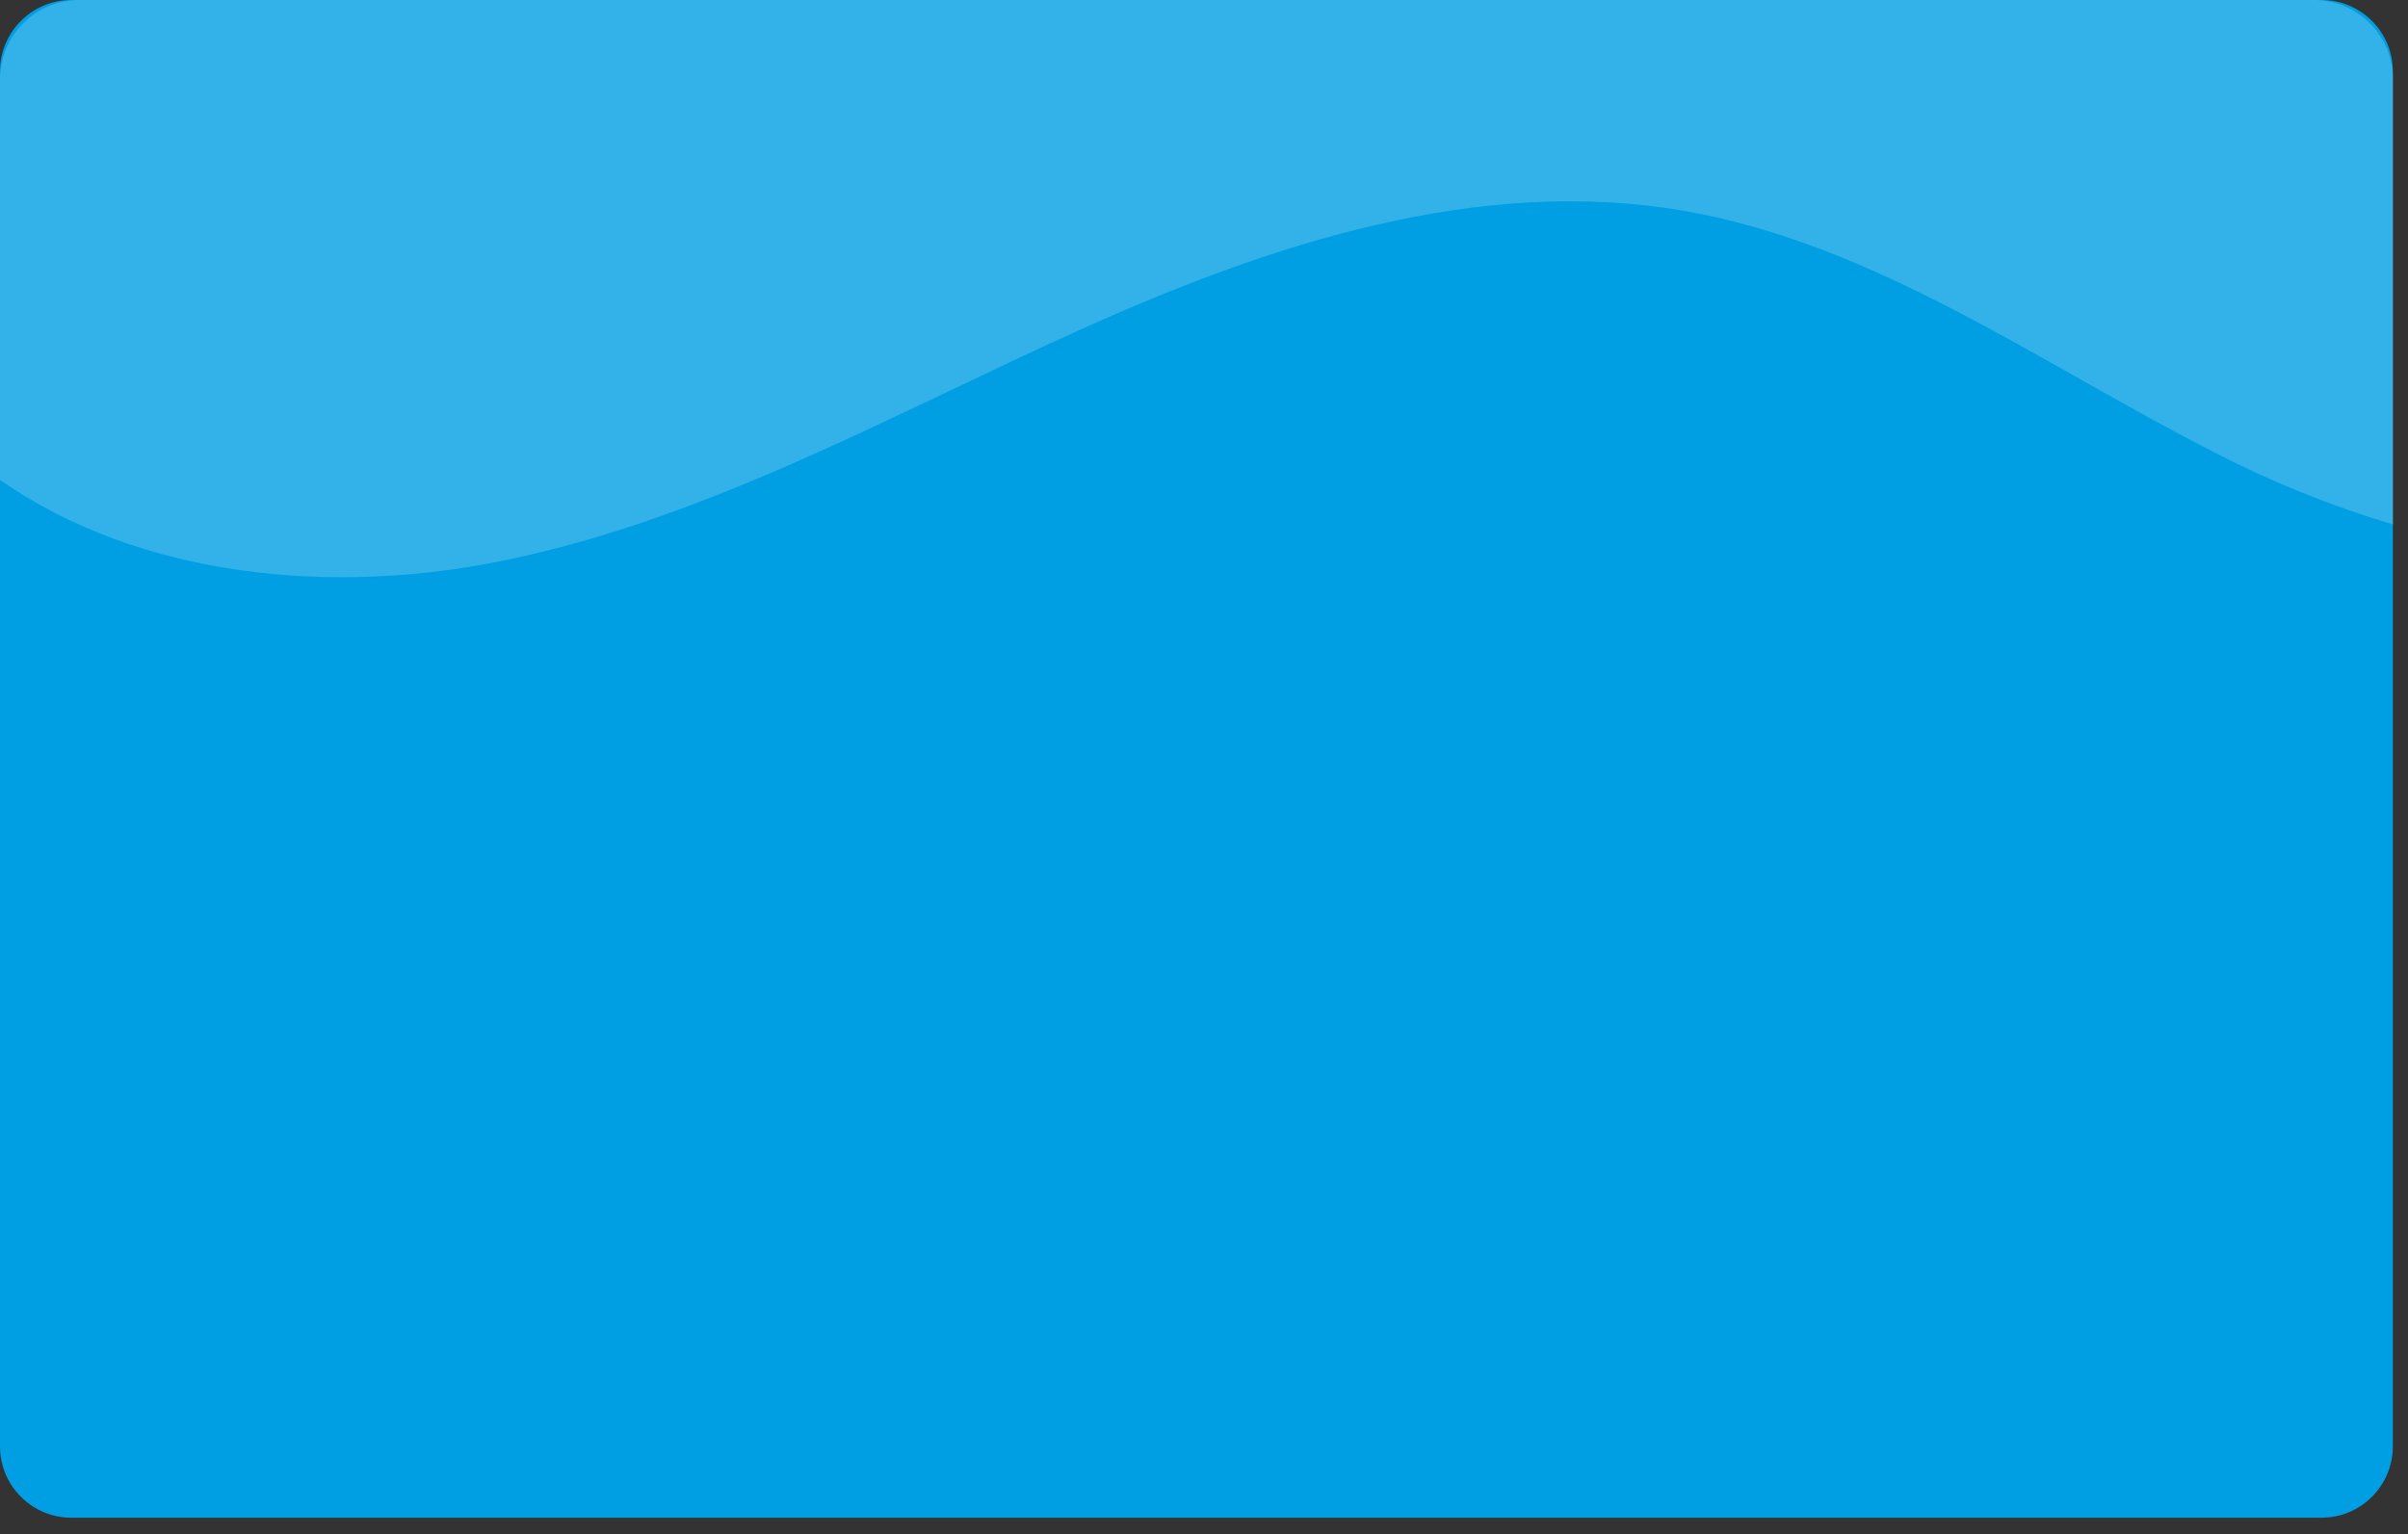 <svg width="102" height="65" viewBox="0 0 102 65" fill="none" xmlns="http://www.w3.org/2000/svg">
<rect x="0" y="0" width="102" height="65" fill="#333333" stroke="none"/>
<path d="M98.334 0H3.025C1.354 0 0 1.354 0 3.025V61.279C0 62.95 1.354 64.304 3.025 64.304H98.334C100.004 64.304 101.358 62.95 101.358 61.279V3.025C101.358 1.354 100.004 0 98.334 0Z" fill="#009FE3"/>
<g opacity="0.2">
<path d="M98.003 0H3.362C2.472 -1.94869e-06 1.618 0.353 0.987 0.982C0.357 1.611 0.002 2.465 0 3.355V20.335C5.979 24.506 14.194 25.259 21.481 23.718C30.07 21.925 37.849 17.528 45.847 13.927C53.844 10.326 62.644 7.442 71.288 8.926C79.455 10.333 86.411 15.404 93.797 19.167C96.219 20.419 98.752 21.441 101.365 22.22V3.355C101.363 2.465 101.008 1.611 100.378 0.982C99.748 0.353 98.893 -1.94869e-06 98.003 0Z" fill="white"/>
</g>
</svg>
